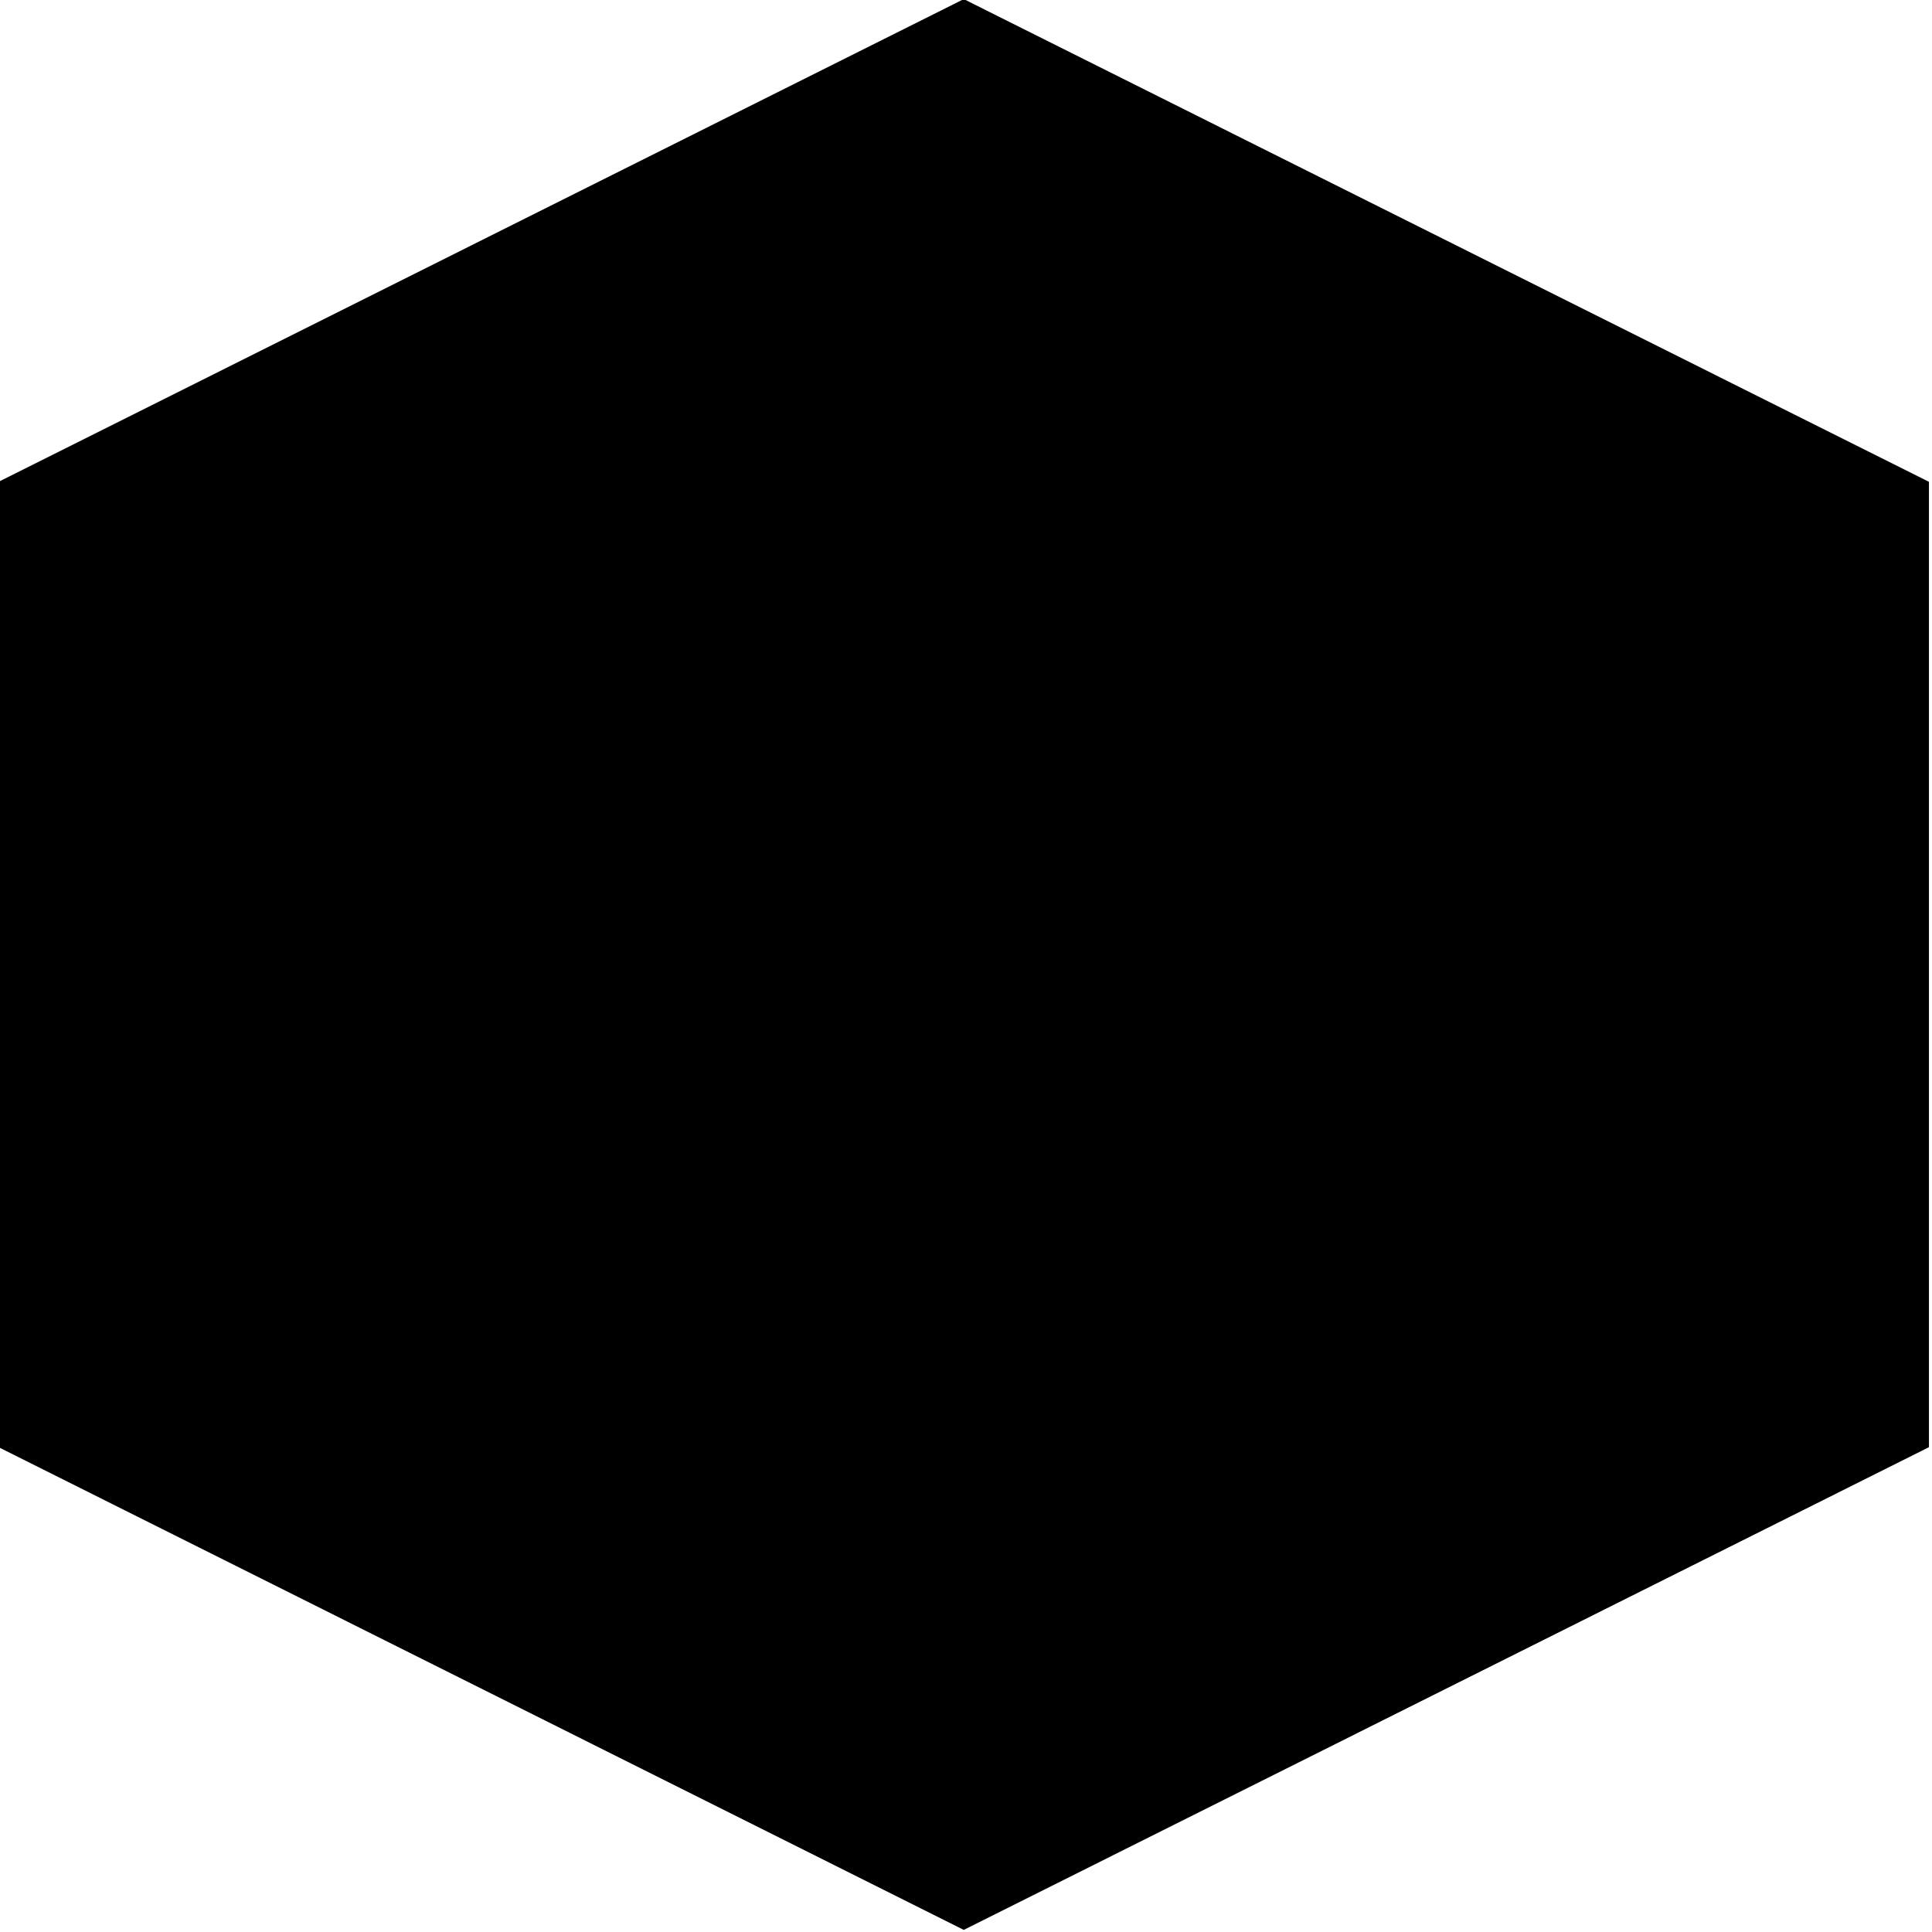 <?xml version="1.0" encoding="UTF-8" standalone="no"?>
<!-- Created with Inkscape (http://www.inkscape.org/) -->

<svg
   width="25mm"
   height="25mm"
   viewBox="0 0 25 25"
   version="1.1"
   id="svg1"
   xmlns:inkscape="http://www.inkscape.org/namespaces/inkscape"
   xmlns:sodipodi="http://sodipodi.sourceforge.net/DTD/sodipodi-0.dtd"
   xmlns="http://www.w3.org/2000/svg"
   xmlns:svg="http://www.w3.org/2000/svg">
  <sodipodi:namedview
     id="namedview1"
     pagecolor="#ffffff"
     bordercolor="#000000"
     borderopacity="0.25"
     inkscape:showpageshadow="2"
     inkscape:pageopacity="0.0"
     inkscape:pagecheckerboard="0"
     inkscape:deskcolor="#d1d1d1"
     inkscape:document-units="mm" />
  <defs
     id="defs1" />
  <g
     inkscape:label="Camada 1"
     inkscape:groupmode="layer"
     id="layer1"
     transform="translate(-50.952,-46.799)">
    <path
       sodipodi:type="star"
       style="fill:#000000;stroke:#000000;stroke-width:0;stroke-linejoin:round"
       id="path1"
       inkscape:flatsided="true"
       sodipodi:sides="6"
       sodipodi:cx="80.270271"
       sodipodi:cy="80.652504"
       sodipodi:r1="33.85355"
       sodipodi:r2="29.318033"
       sodipodi:arg1="0.52359878"
       sodipodi:arg2="1.0471976"
       inkscape:rounded="0"
       inkscape:randomized="0"
       d="M 109.588,97.579 80.27,114.506 50.952,97.579 l 0,-33.854 29.318,-16.927 29.318,16.927 z"
       transform="matrix(0.426,0,0,0.369,29.228,29.519)"
       inkscape:export-filename="d20.svg"
       inkscape:export-xdpi="96"
       inkscape:export-ydpi="96" />
  </g>
</svg>
